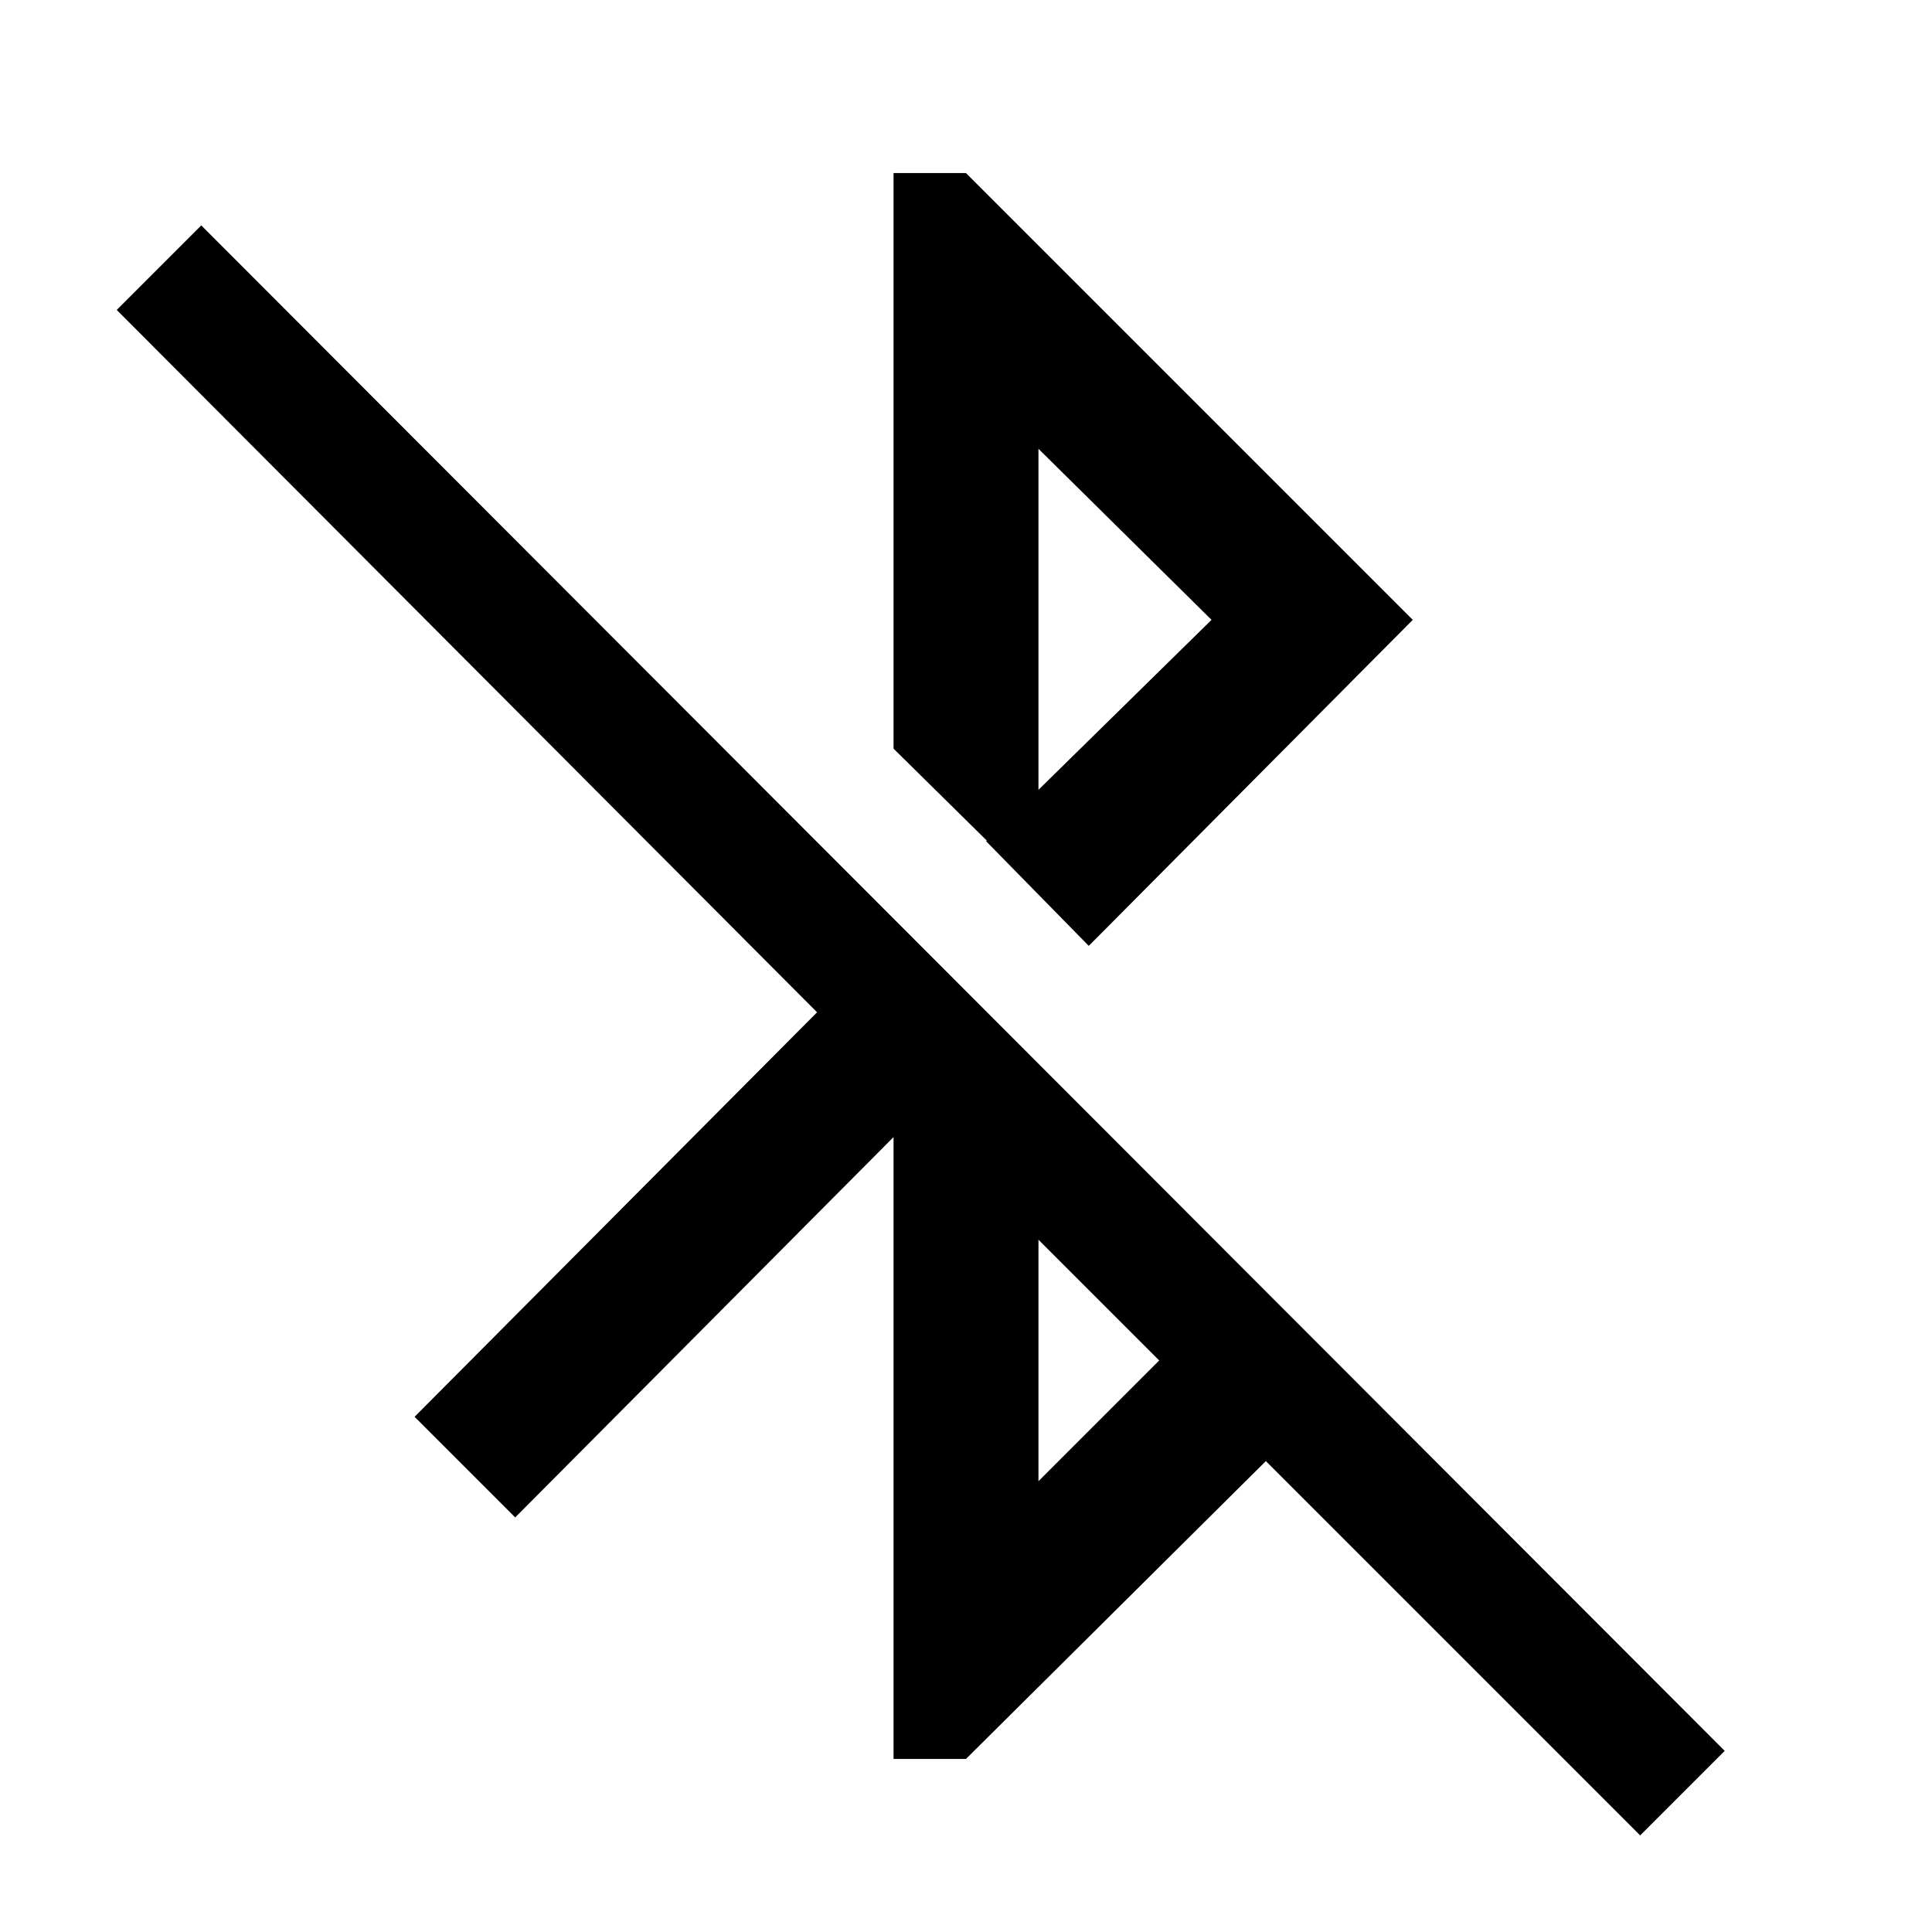 <svg xmlns="http://www.w3.org/2000/svg" height="48" viewBox="0 -960 960 960" width="48"><path d="M815-48 629-234 480-86h-36v-309L256-206l-50-50 200-201L58-806l42-42L857-90l-42 42ZM516-224l60-60-60-60v120Zm25-266-51-52 112-110-86-85v220l-72-71v-286h36l222 222-161 162Z"/></svg>